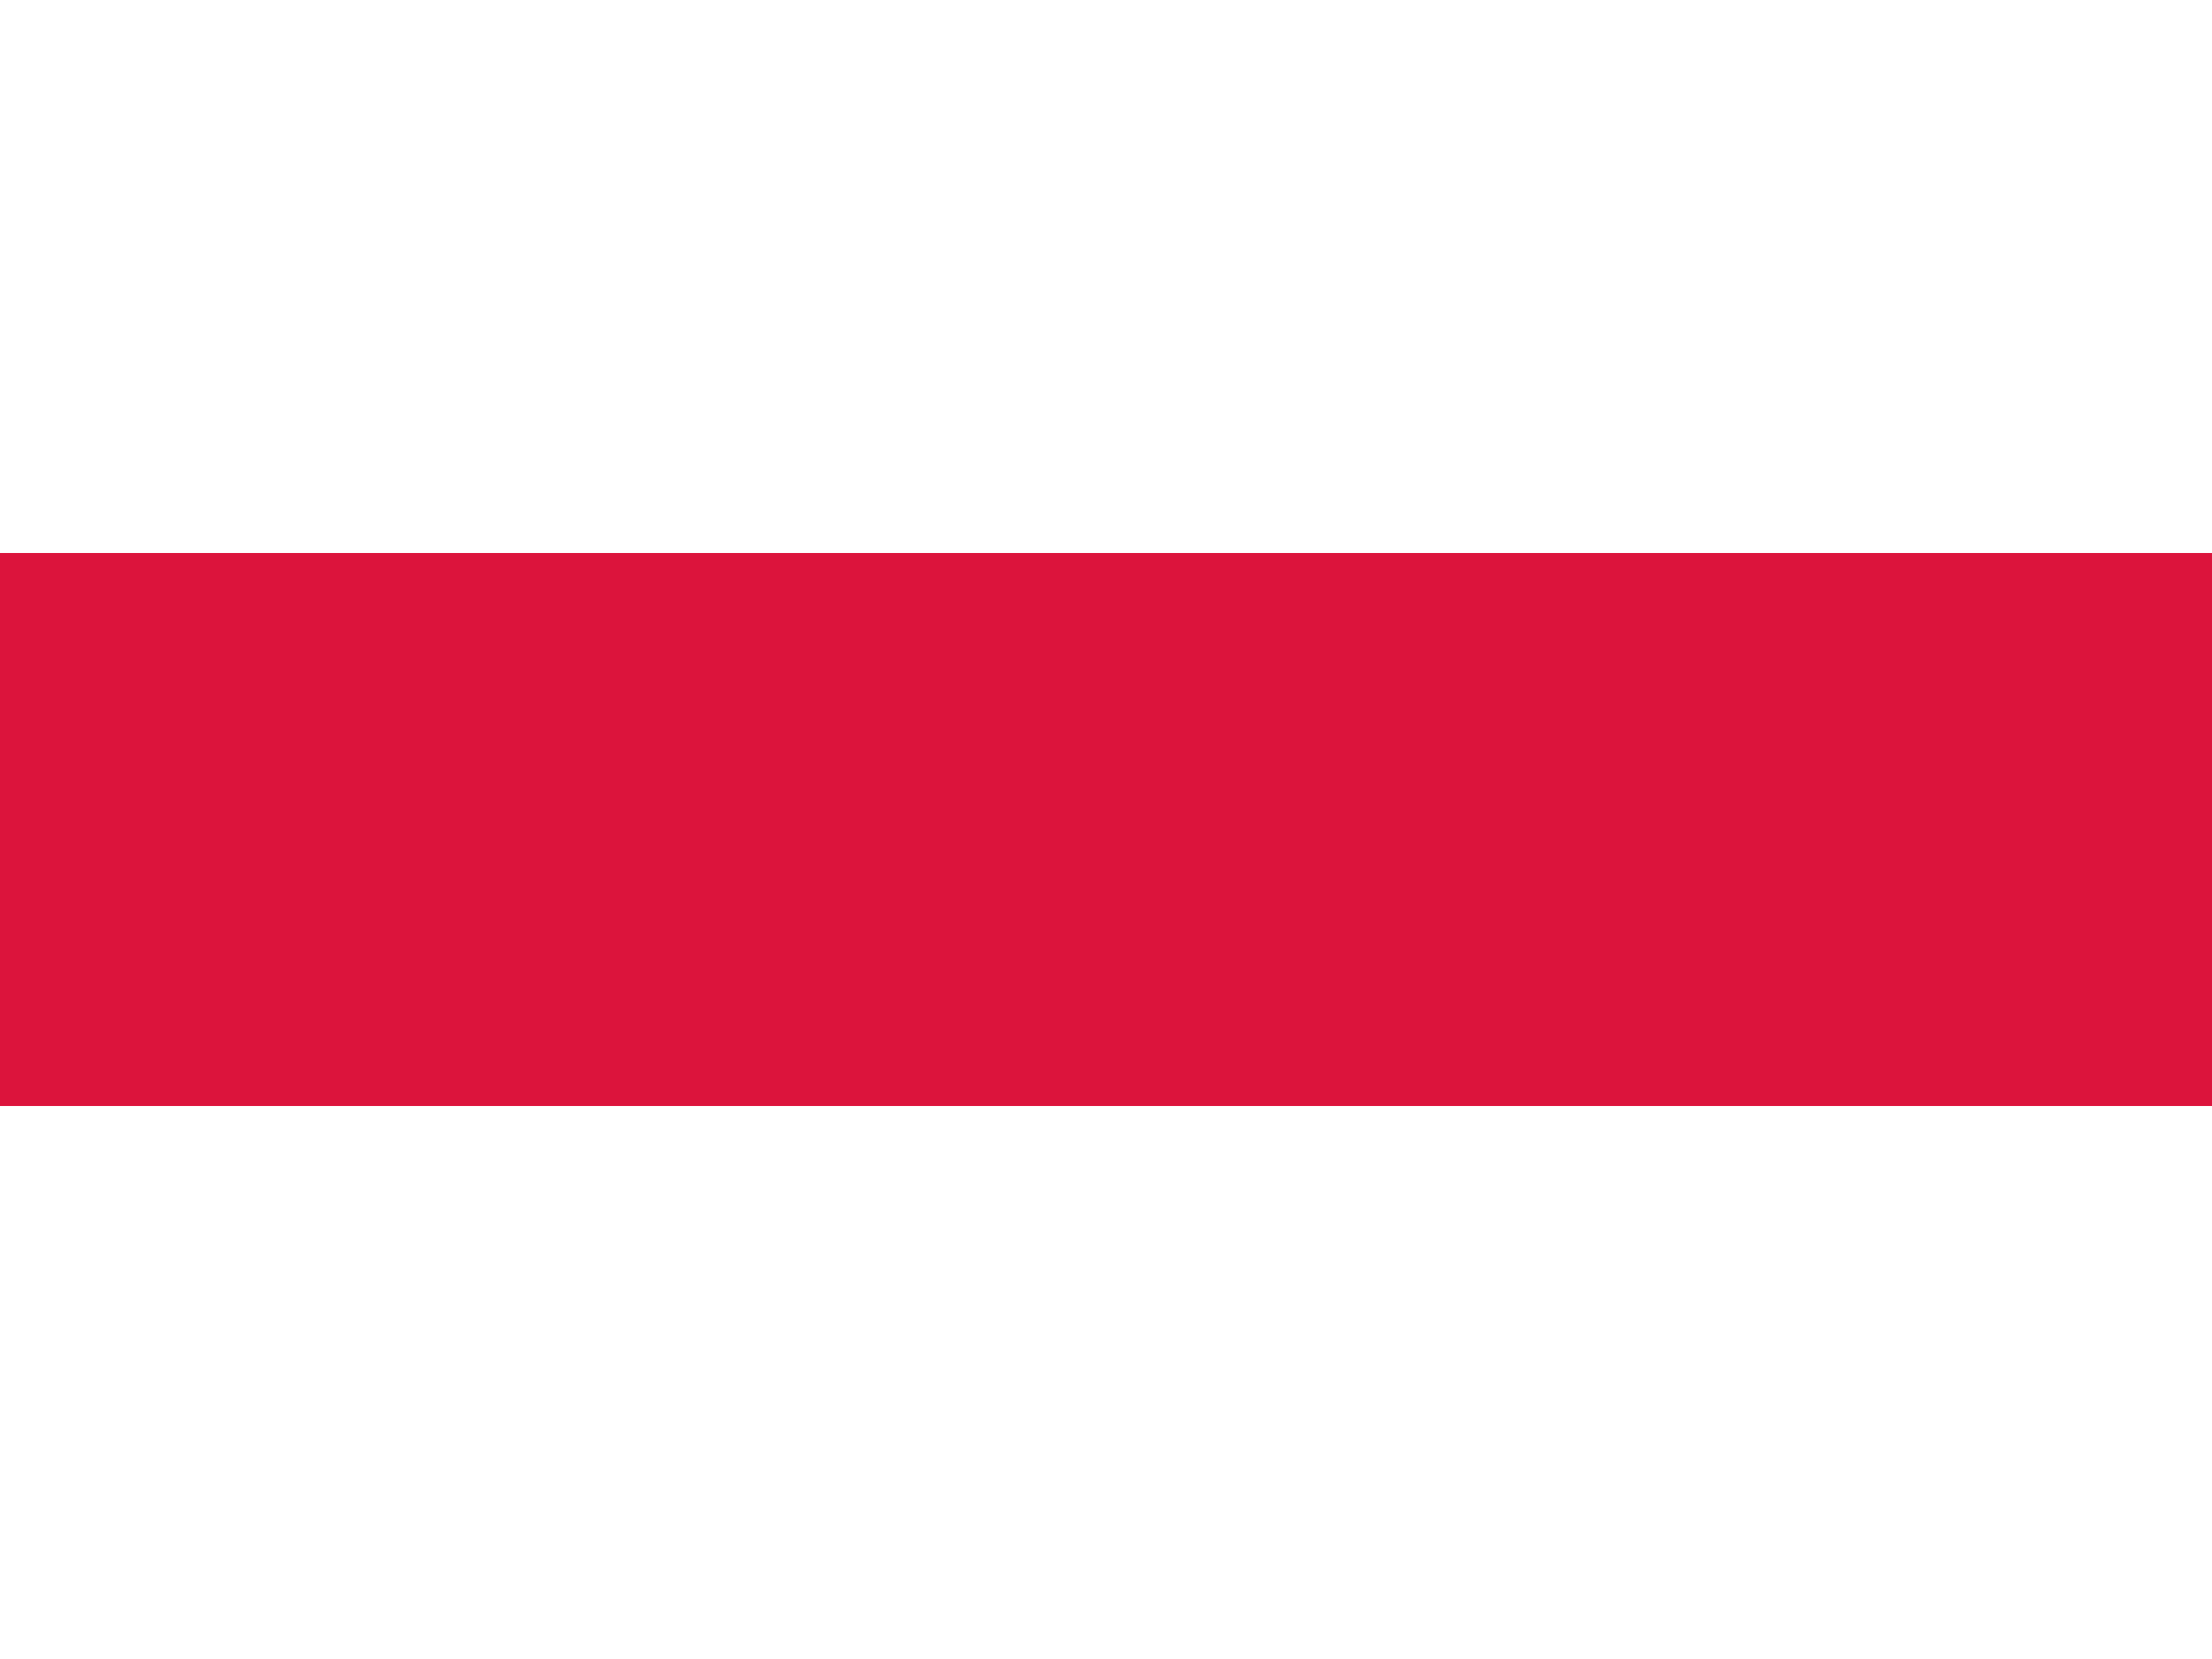 <svg width="40" height="30" viewBox="0 0 40 30" fill="none" xmlns="http://www.w3.org/2000/svg">
<rect x="0" y="0" width="40" height="30" fill="#333333" stroke="none"/>
<g clip-path="url(#clip0_38_6016)">
<path fill-rule="evenodd" clip-rule="evenodd" d="M40 30H0V0H40V30Z" fill="white"/>
<path fill-rule="evenodd" clip-rule="evenodd" d="M40 20H0V10H40V20Z" fill="#DC143C"/>
</g>
<defs>
<clipPath id="clip0_38_6016">
<rect width="40" height="30" fill="white"/>
</clipPath>
</defs>
</svg>

